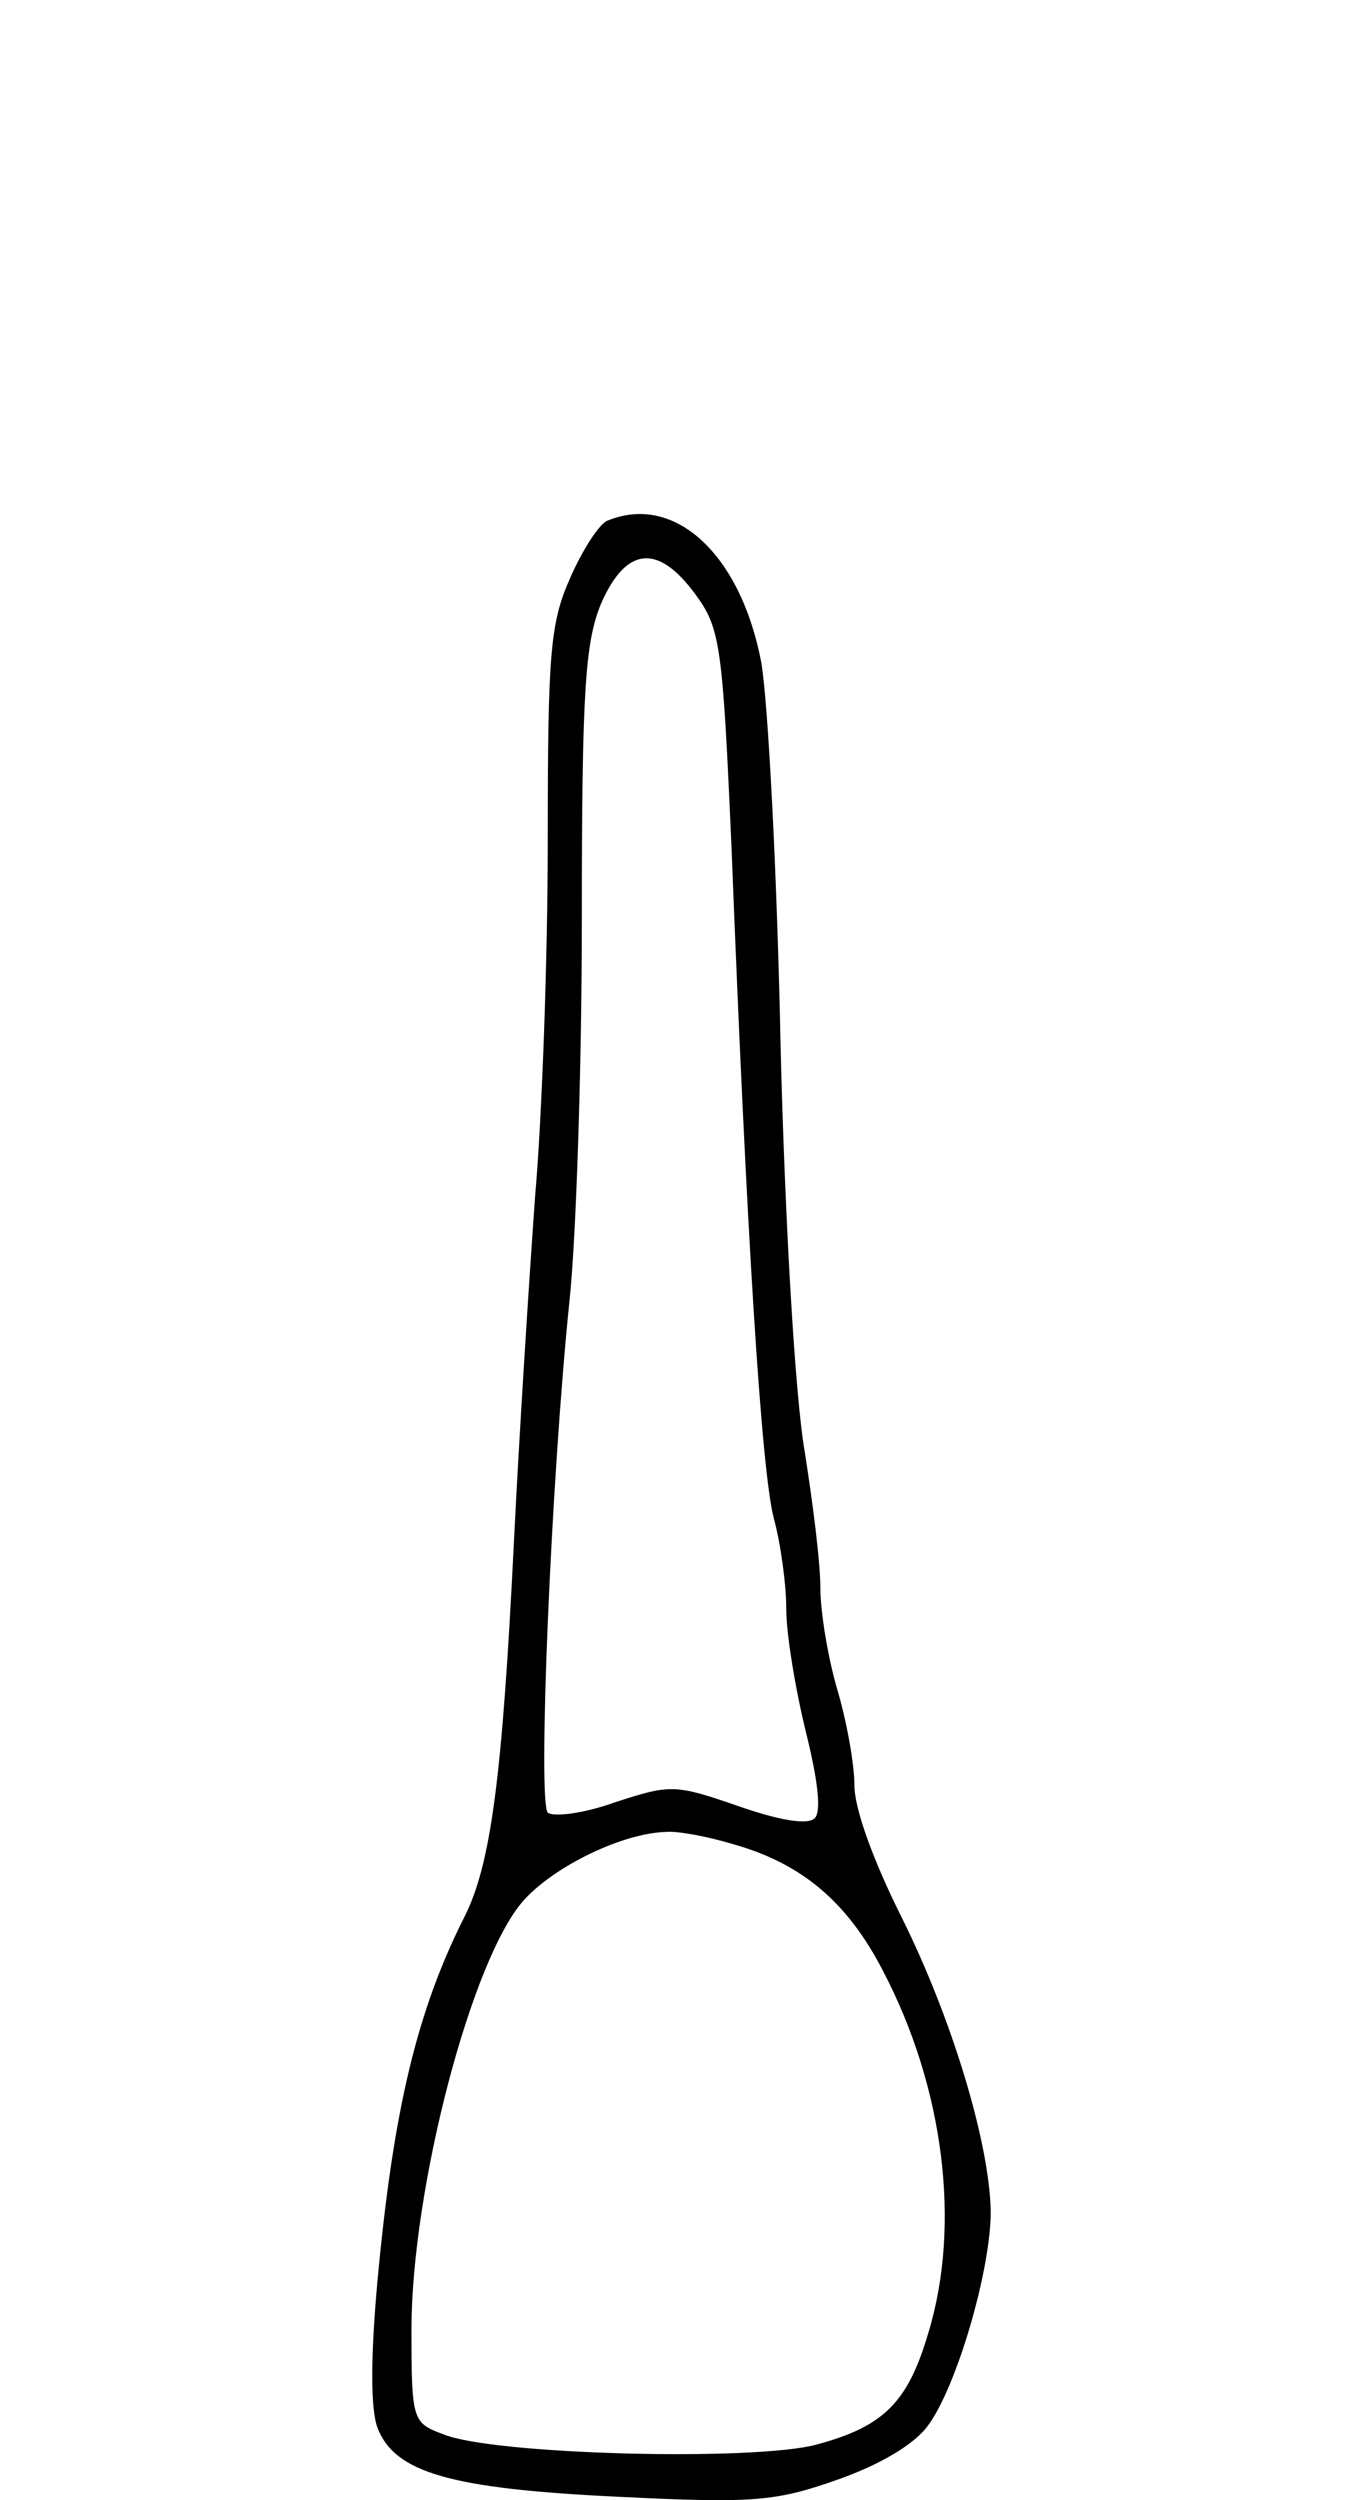<svg viewBox="0 0 120 220" xmlns="http://www.w3.org/2000/svg">
  <path d="M 53.525 45.799 C 52.825 45.999 51.325 48.299 50.225 50.799 C 48.425 54.799 48.225 57.499 48.225 73.999 C 48.225 84.199 47.725 98.199 47.125 105.099 C 46.625 111.999 45.725 125.899 45.225 136.099 C 44.225 156.299 43.225 163.999 40.925 168.599 C 36.725 176.899 34.625 185.599 33.225 200.799 C 32.625 207.399 32.625 211.999 33.225 213.599 C 34.725 217.599 39.725 218.999 54.425 219.699 C 66.425 220.299 68.325 220.099 73.725 218.199 C 77.425 216.899 80.525 215.099 81.725 213.399 C 84.225 209.999 87.225 199.799 87.225 194.599 C 87.125 188.599 83.825 177.599 79.325 168.599 C 76.925 163.799 75.225 159.199 75.225 157.099 C 75.225 155.199 74.525 151.399 73.725 148.699 C 72.925 145.999 72.225 141.899 72.225 139.699 C 72.225 137.399 71.525 131.999 70.825 127.599 C 70.025 122.899 69.125 108.099 68.725 92.099 C 68.425 76.999 67.625 61.799 67.025 58.299 C 65.225 48.799 59.425 43.399 53.525 45.799 Z M 61.225 52.299 C 63.425 55.299 63.625 56.699 64.425 75.099 C 65.725 108.399 67.025 129.399 68.125 133.599 C 68.725 135.799 69.225 139.399 69.225 141.599 C 69.225 143.799 70.025 148.599 70.925 152.299 C 72.025 156.699 72.325 159.399 71.725 159.999 C 71.125 160.599 68.625 160.199 64.925 158.899 C 59.425 156.999 59.025 156.999 54.125 158.599 C 51.325 159.599 48.725 159.899 48.225 159.499 C 47.325 158.499 48.525 130.199 50.125 114.599 C 50.725 109.099 51.225 93.899 51.225 80.899 C 51.225 60.599 51.525 56.499 52.925 53.099 C 55.125 48.099 57.925 47.799 61.225 52.299 Z M 64.625 162.299 C 70.625 163.999 74.625 167.399 77.725 173.399 C 83.125 183.699 84.625 195.799 81.725 205.299 C 79.925 211.399 77.825 213.499 71.925 215.099 C 66.425 216.599 43.325 215.999 39.025 214.199 C 36.325 213.199 36.225 212.999 36.225 204.999 C 36.225 192.599 41.525 172.299 46.125 167.199 C 48.825 164.199 54.825 161.299 58.625 161.199 C 59.625 161.099 62.325 161.599 64.625 162.299 Z" fill="#000000" stroke="none">
    <title>62</title>
  </path>
</svg>